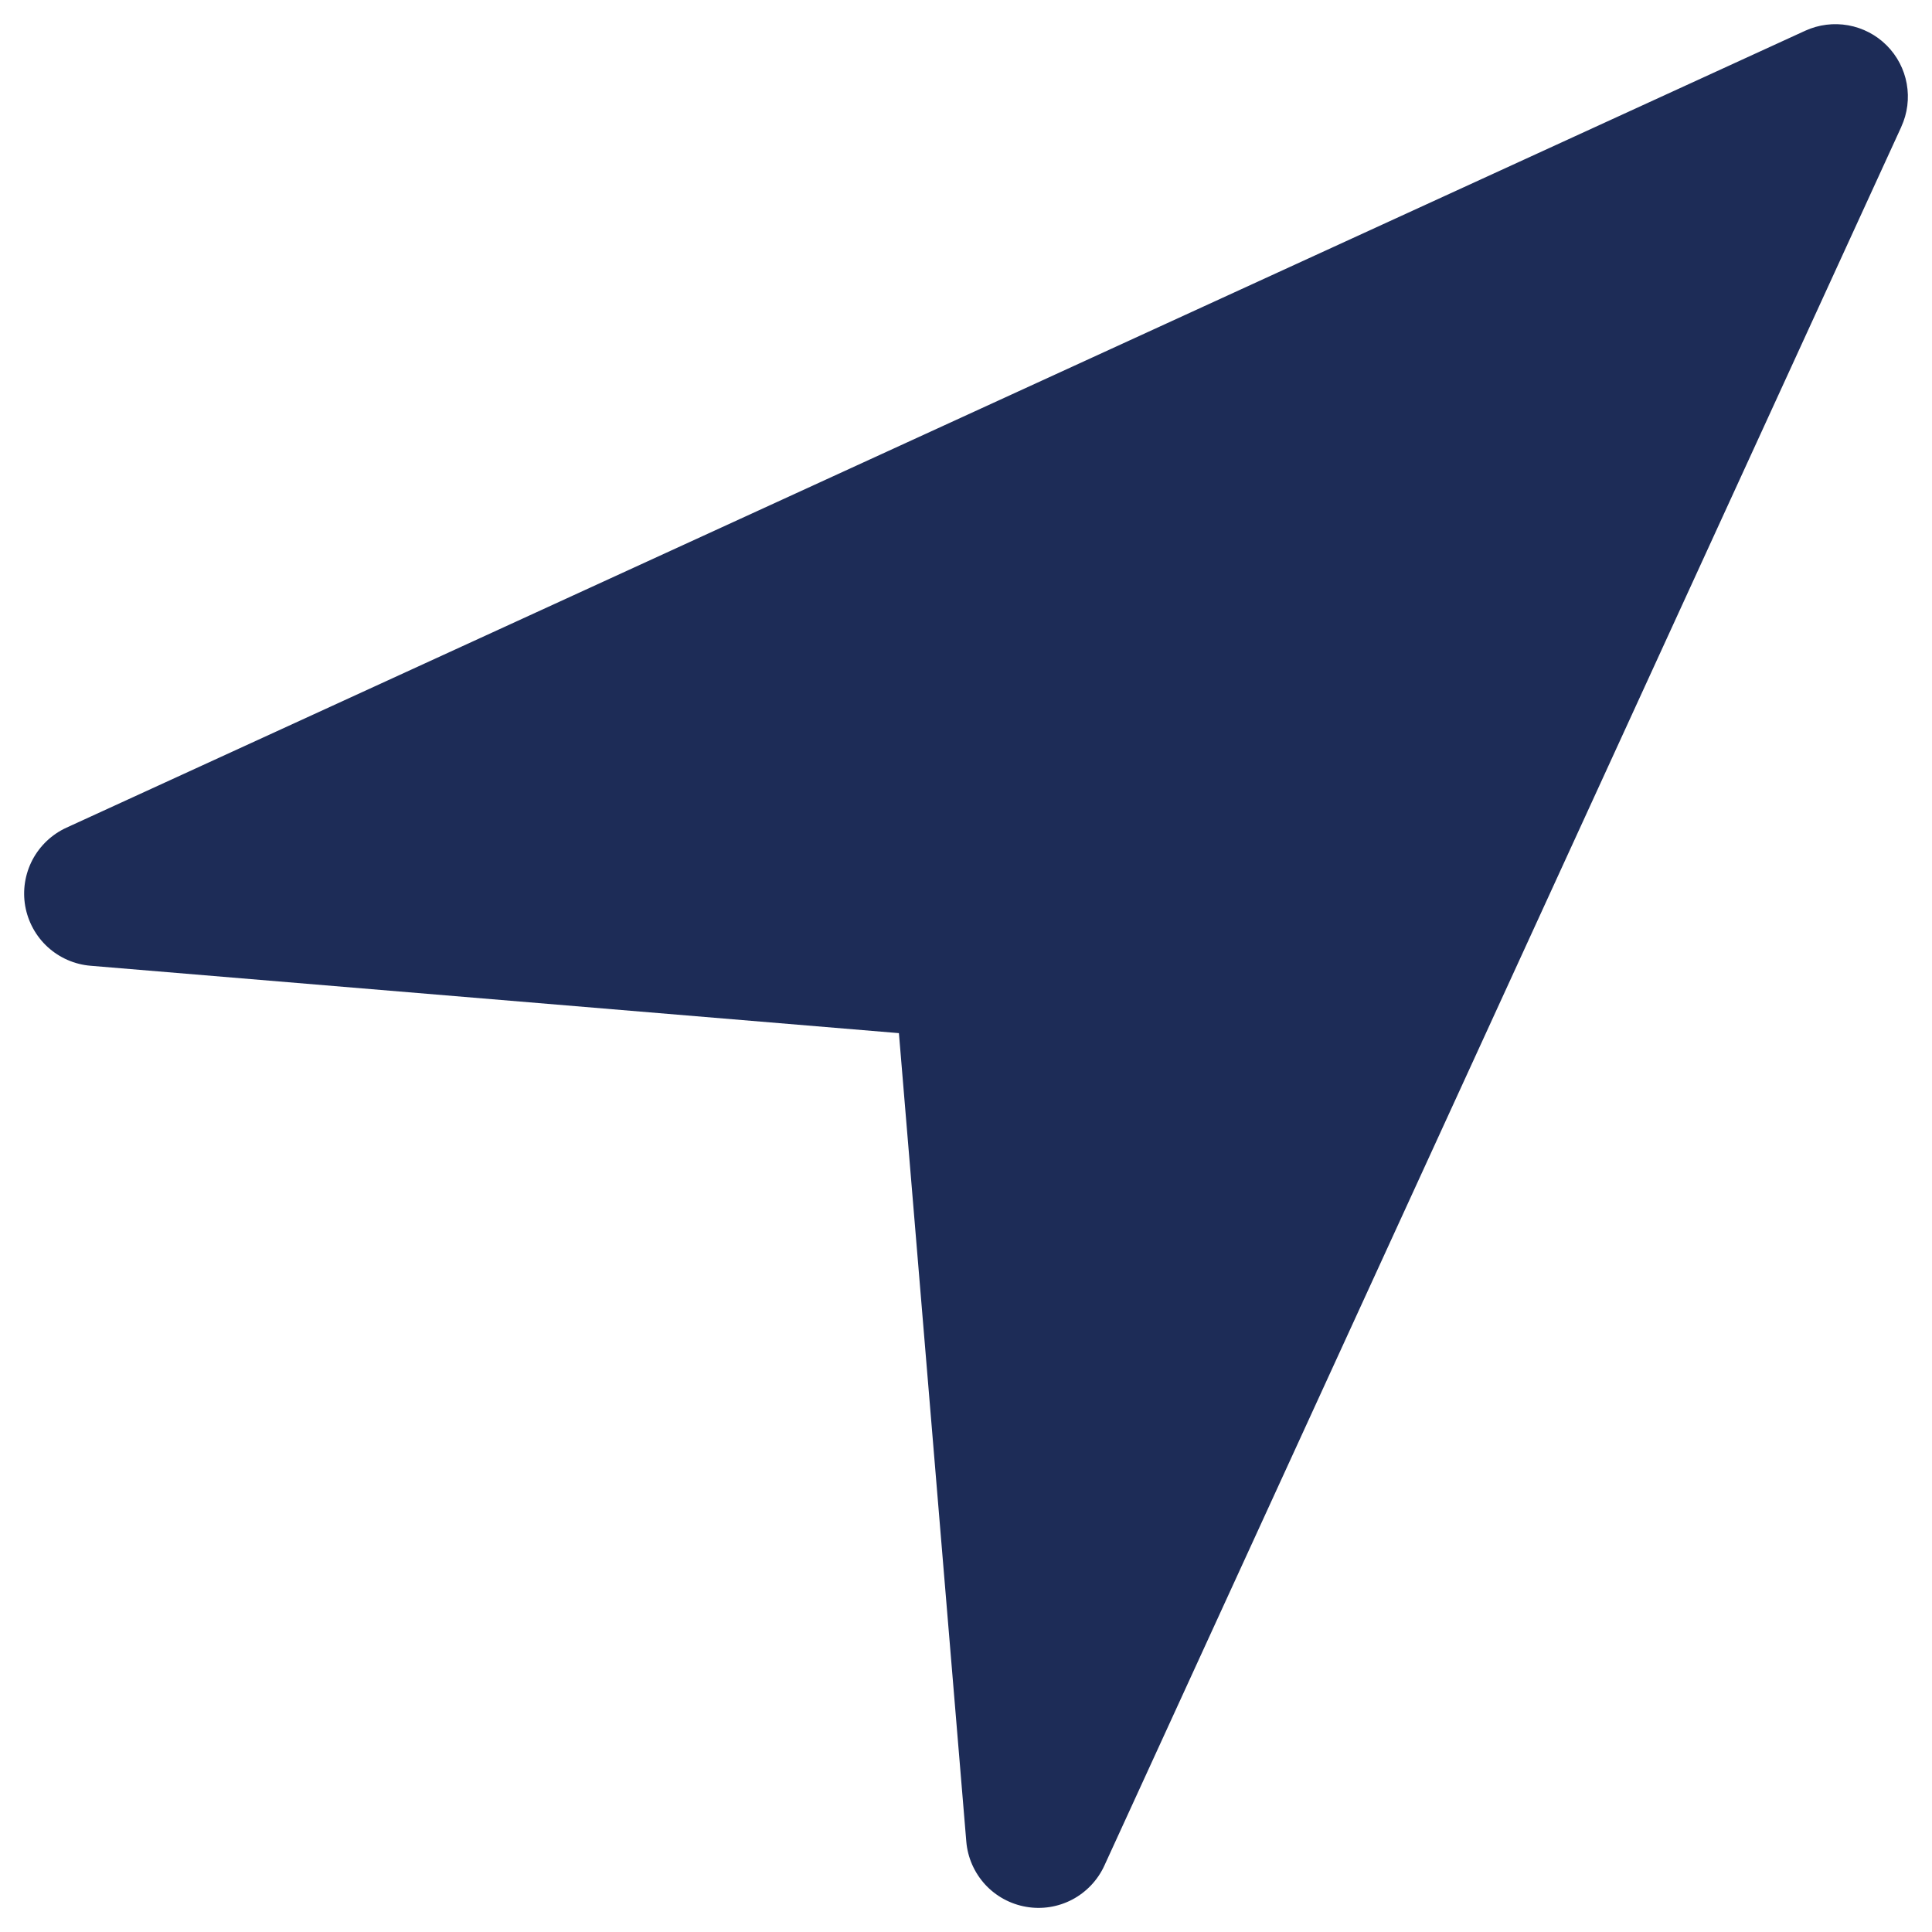 <svg width="40" height="40" viewBox="0 0 40 40" fill="none" xmlns="http://www.w3.org/2000/svg">
<path d="M39.365 2.625L22.865 38.625C22.727 38.927 22.492 39.174 22.199 39.329C21.905 39.483 21.569 39.536 21.242 39.478C20.916 39.421 20.617 39.258 20.393 39.013C20.17 38.768 20.033 38.456 20.006 38.125L18.611 21.39L1.876 19.995C1.545 19.968 1.233 19.831 0.988 19.608C0.743 19.384 0.58 19.085 0.522 18.759C0.465 18.432 0.518 18.096 0.672 17.802C0.827 17.509 1.074 17.274 1.376 17.136L37.376 0.636C37.654 0.509 37.965 0.47 38.266 0.524C38.567 0.578 38.845 0.723 39.061 0.939C39.278 1.156 39.423 1.433 39.477 1.735C39.531 2.036 39.492 2.347 39.364 2.625L39.365 2.625Z" fill="#1D2C57"/>
</svg>
